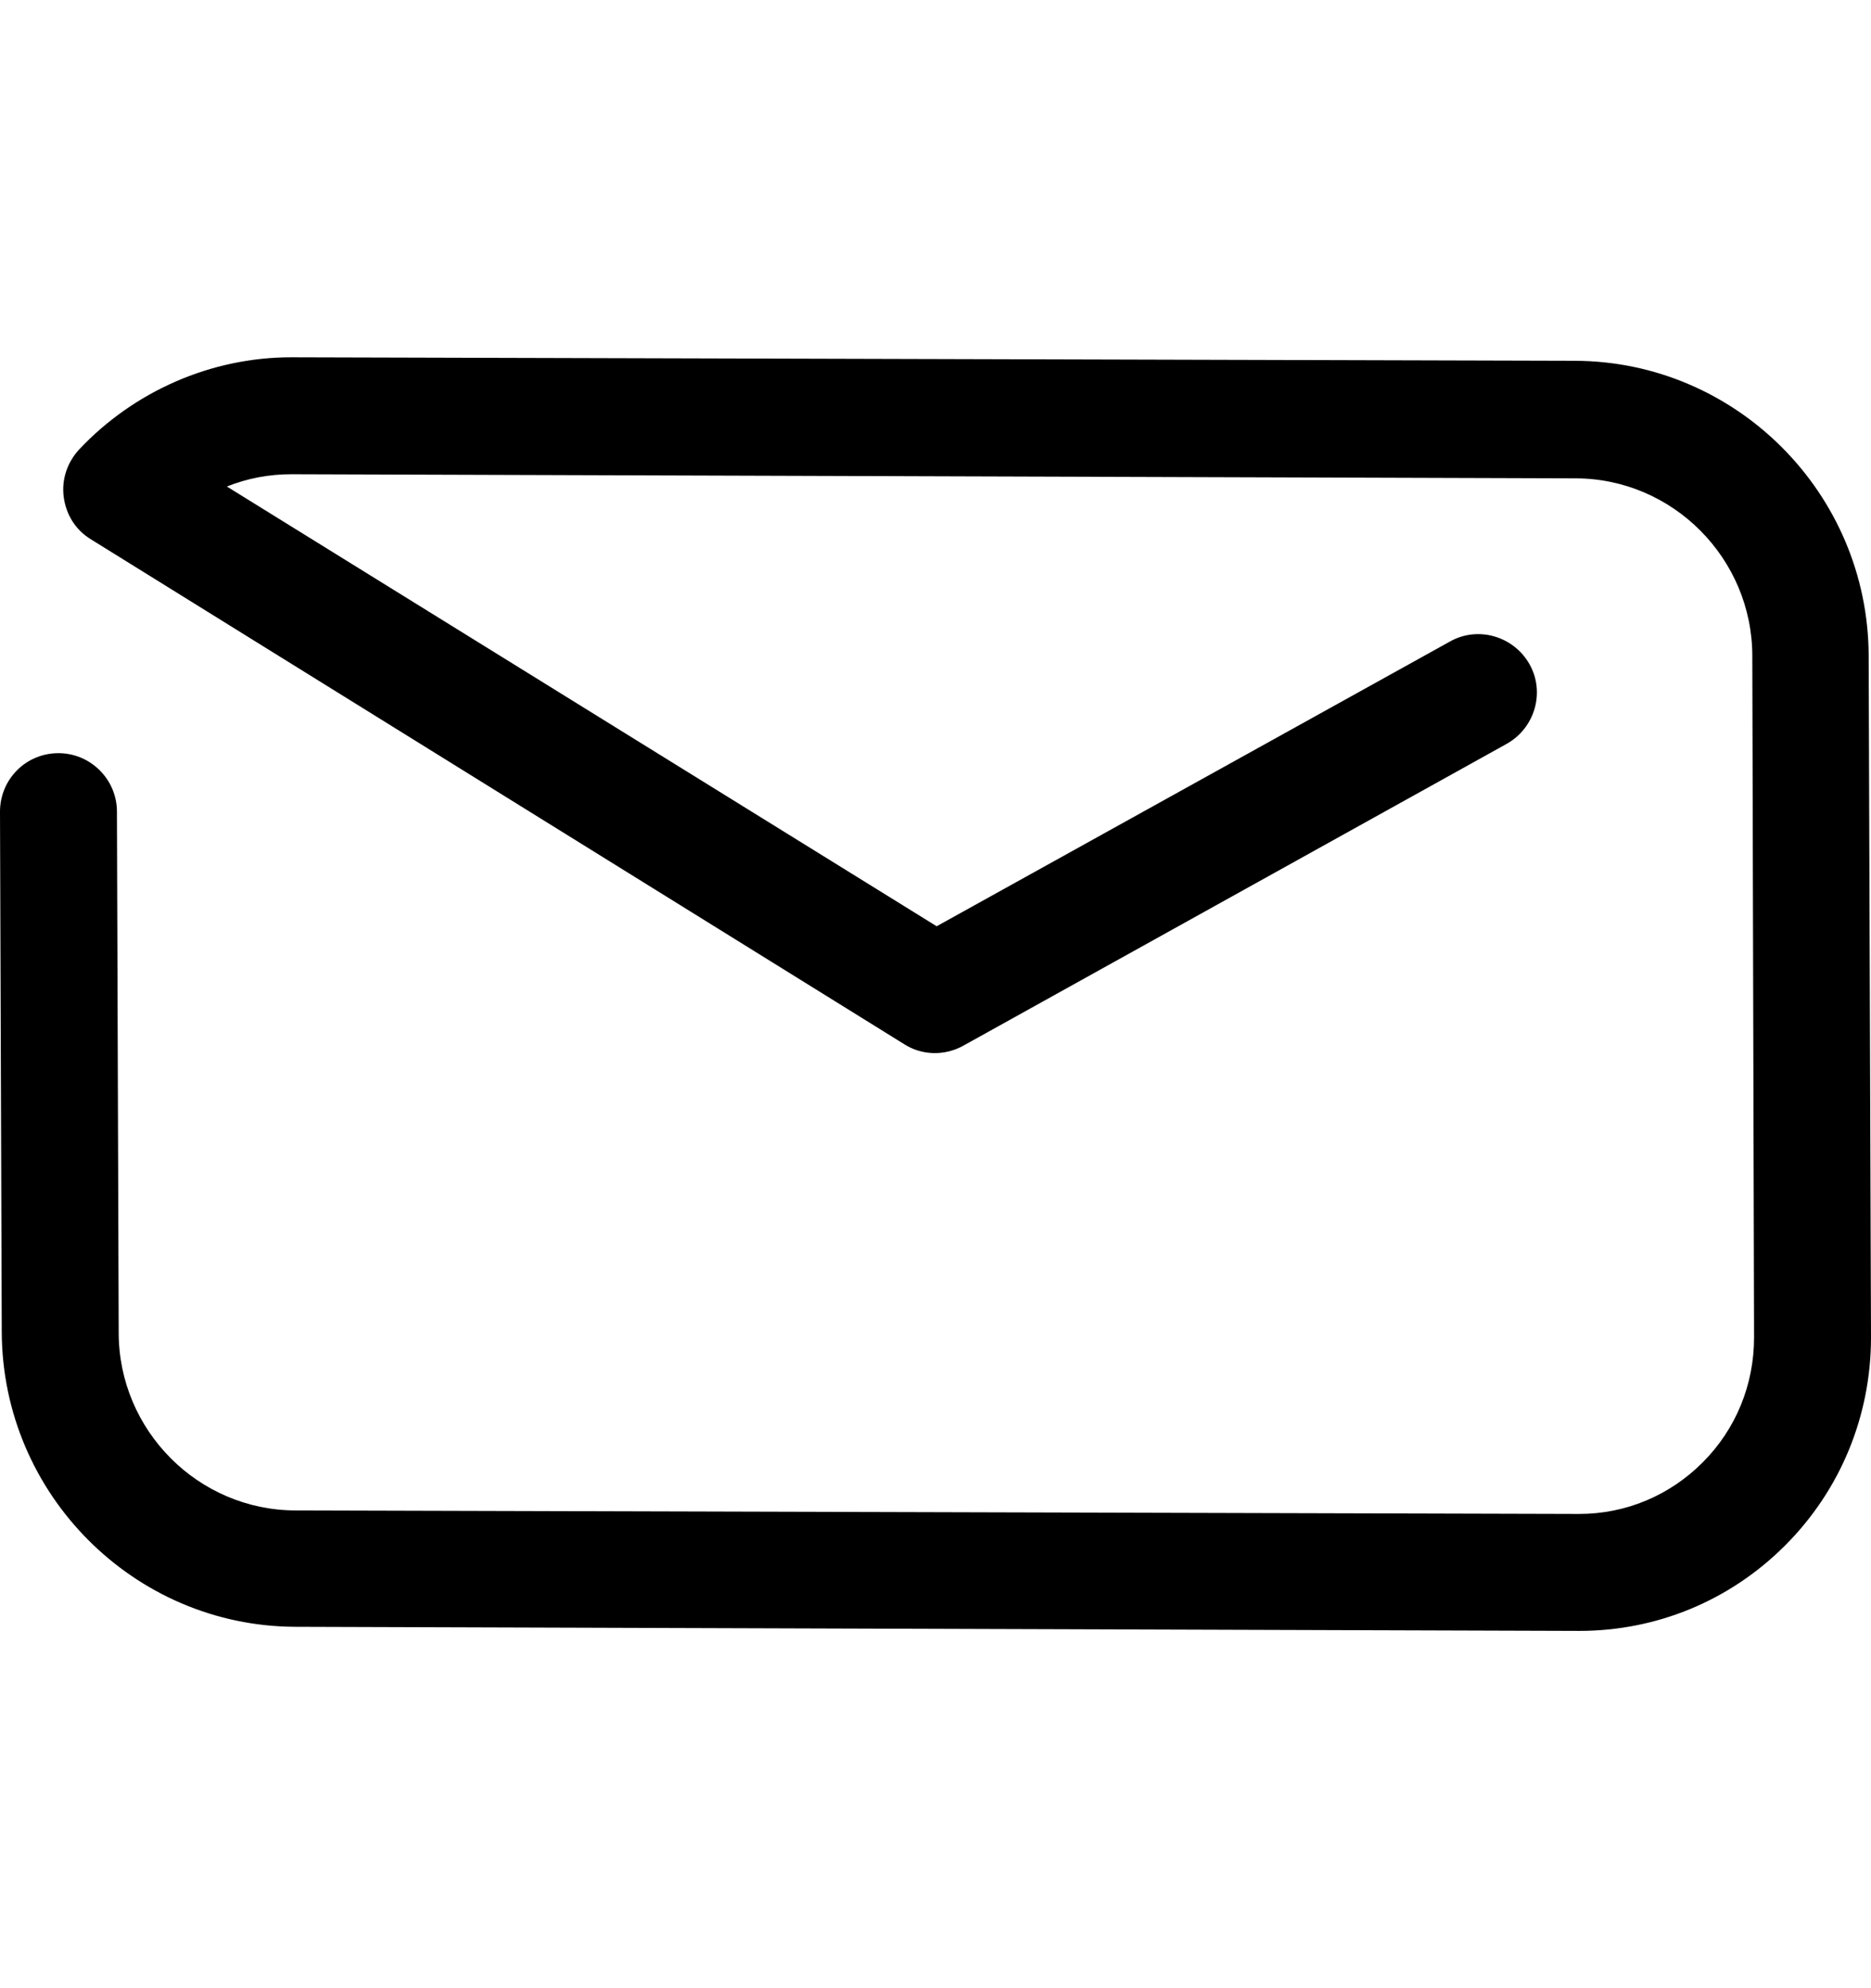 <svg version="1.1" id="Layer_1" xmlns="http://www.w3.org/2000/svg" viewBox="0 -1 32 34">
    <path
        d="M27.01,26.89c0,0-0.01,0-0.01,0L5.05,26.82c-2.76-0.01-5.01-2.27-5.02-5.04L0,12.88c0-0.55,0.44-1,1-1c0,0,0,0,0,0
		c0.55,0,1,0.45,1,1l0.03,8.91c0,1.67,1.36,3.04,3.03,3.04L27,24.89c0,0,0,0,0.01,0c0.79,0,1.54-0.31,2.11-0.88
		c0.57-0.57,0.88-1.33,0.88-2.14l-0.03-11.65c0-1.67-1.36-3.04-3.03-3.04L4.99,7.11c0,0-0.01,0-0.01,0c-0.38,0-0.75,0.07-1.1,0.21
		l12.14,7.52l8.78-4.87c0.48-0.27,1.09-0.09,1.36,0.39c0.27,0.48,0.09,1.09-0.39,1.36l-9.29,5.16c-0.32,0.18-0.71,0.17-1.01-0.02
		L1.55,8.22C1.29,8.06,1.13,7.8,1.09,7.5c-0.04-0.3,0.06-0.59,0.26-0.81c0.94-1,2.26-1.58,3.63-1.58c0,0,0.01,0,0.01,0l21.95,0.06
		c2.76,0.01,5.01,2.27,5.02,5.04L32,21.87c0,1.34-0.52,2.61-1.47,3.56C29.59,26.37,28.34,26.89,27.01,26.89z"
    />
</svg>
